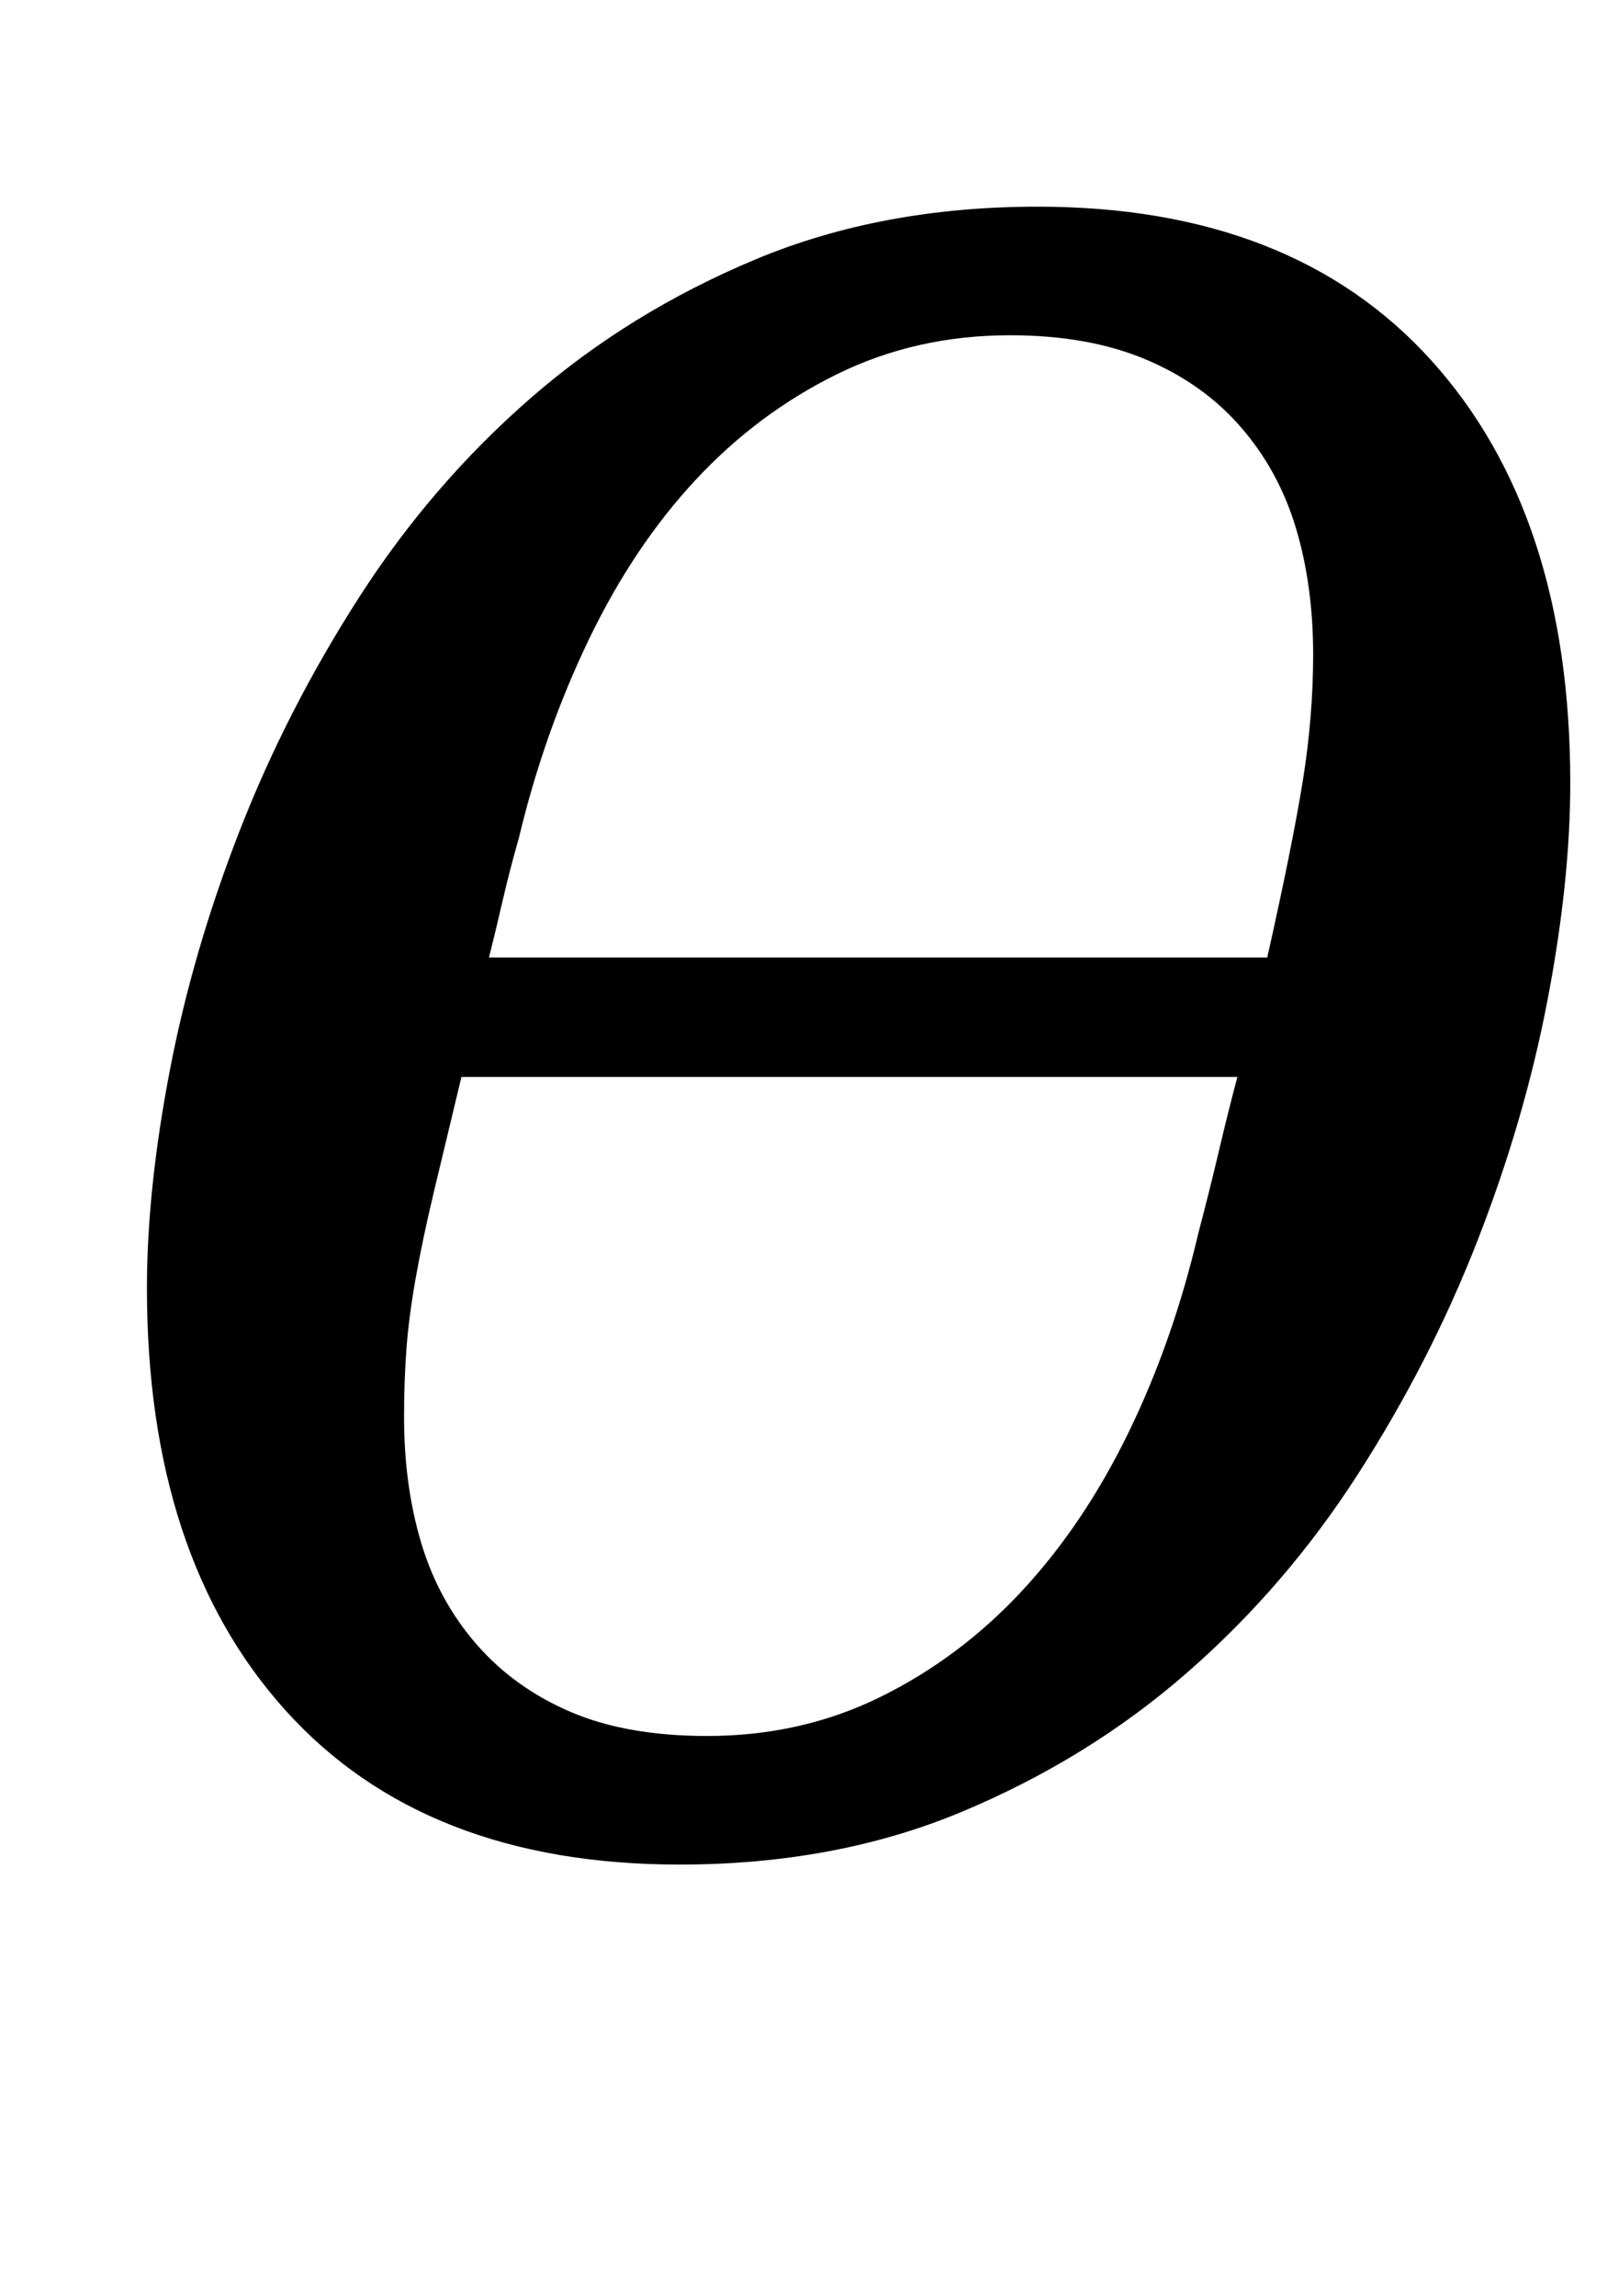 <?xml version="1.0" standalone="no"?>
<!DOCTYPE svg PUBLIC "-//W3C//DTD SVG 1.1//EN" "http://www.w3.org/Graphics/SVG/1.1/DTD/svg11.dtd" >
<svg xmlns="http://www.w3.org/2000/svg" xmlns:xlink="http://www.w3.org/1999/xlink" version="1.1" viewBox="-10 0 700 1000">
  <g transform="matrix(1 0 0 -1 0 800)">
   <path fill="currentColor"
d="M286 -12q-111 0 -171.5 67t-60.5 184q0 43 10 95t30.5 104.5t52 101.5t74.5 86.5t98 60.5t123 23q111 0 171.5 -67t60.5 -184q0 -43 -10 -95t-30.5 -104.5t-52 -101.5t-74.5 -86.5t-98 -60.5t-123 -23zM216 435q-4 -14 -7 -27t-6 -25h339q11 49 15.5 77t4.5 55
q0 30 -7.5 55t-24 44t-41.5 29.5t-59 10.5q-41 0 -75.5 -17t-61.5 -46t-46.5 -69.5t-30.5 -86.5zM298 44q41 0 75.5 17t61.5 46t46.5 69t30.5 87q5 19 9 36t8 32h-338q-7 -29 -12 -50t-8 -38t-4 -31t-1 -29q0 -30 7.5 -55t24 -44t41 -29.5t59.5 -10.5z" />
  </g>

</svg>
